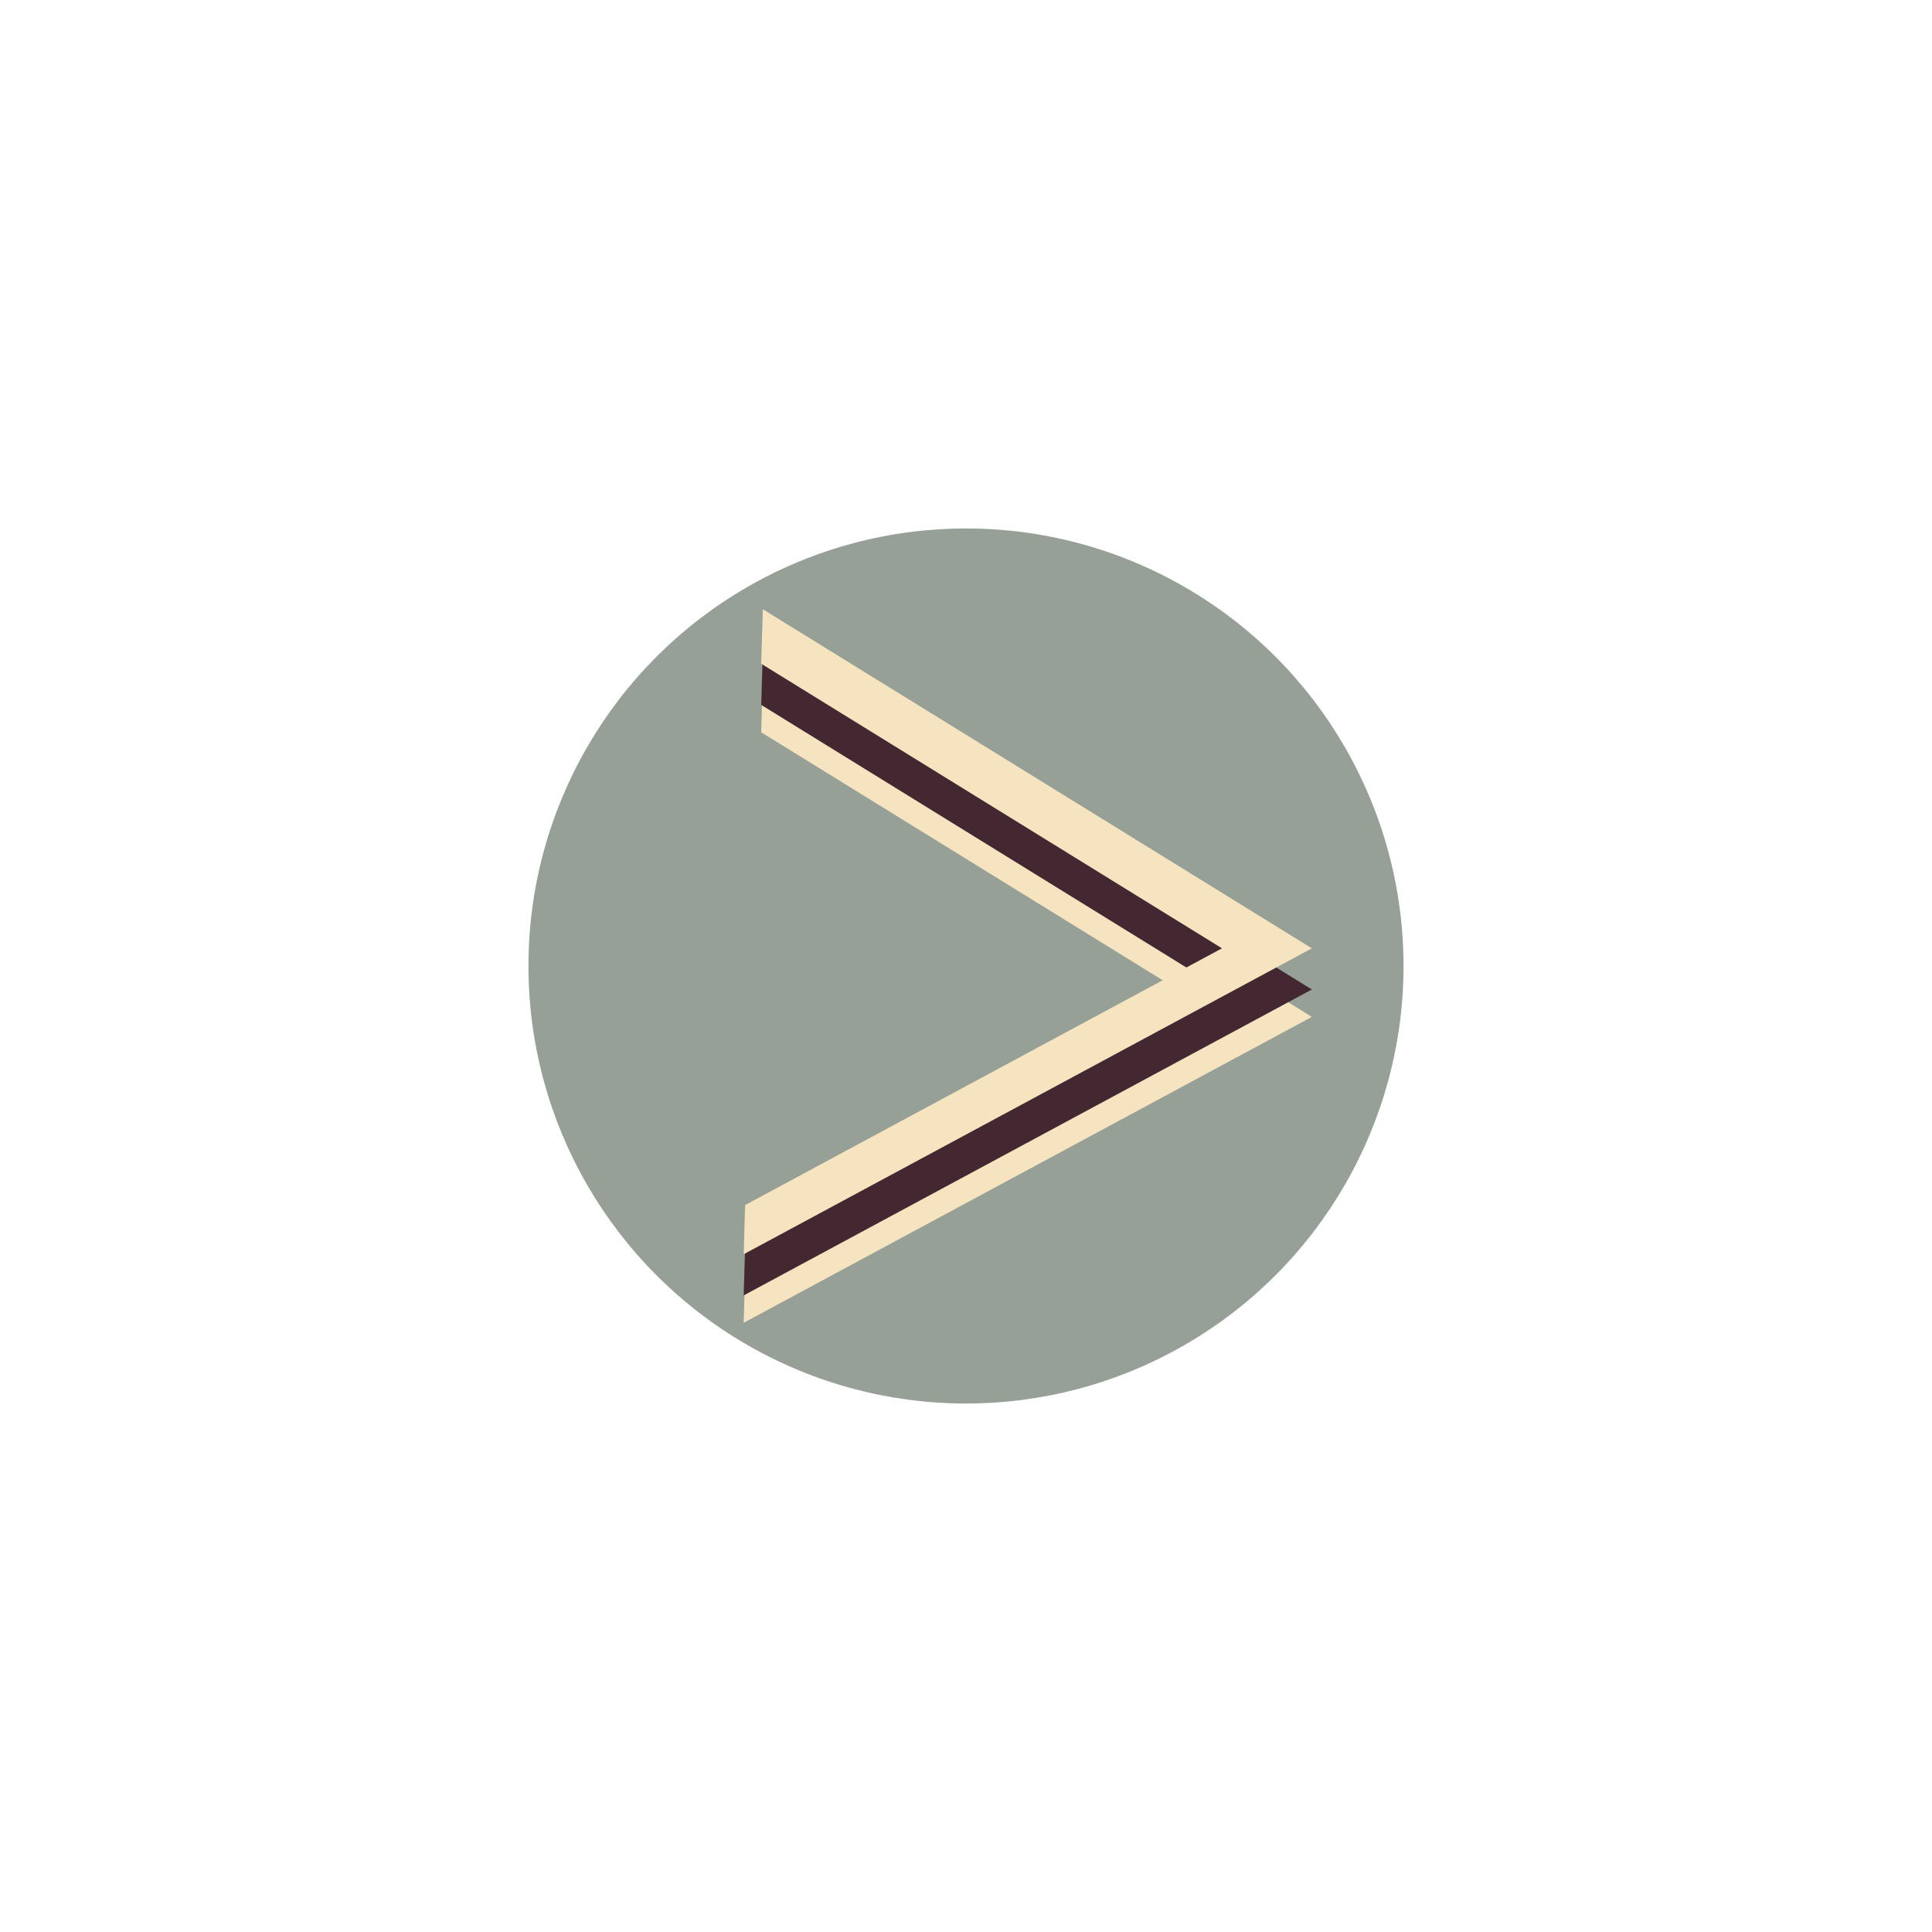 <?xml version="1.0" encoding="UTF-8" standalone="no"?>
<!-- Created with Inkscape (http://www.inkscape.org/) -->

<svg
   width="128"
   height="128"
   viewBox="0 0 33.867 33.867"
   version="1.1"
   id="svg1"
   inkscape:version="1.3.2 (091e20e, 2023-11-25, custom)"
   sodipodi:docname="selectnobg.svg"
   xmlns:inkscape="http://www.inkscape.org/namespaces/inkscape"
   xmlns:sodipodi="http://sodipodi.sourceforge.net/DTD/sodipodi-0.dtd"
   xmlns="http://www.w3.org/2000/svg"
   xmlns:svg="http://www.w3.org/2000/svg">
  <sodipodi:namedview
     id="namedview1"
     pagecolor="#ffffff"
     bordercolor="#000000"
     borderopacity="0.25"
     inkscape:showpageshadow="2"
     inkscape:pageopacity="0.0"
     inkscape:pagecheckerboard="0"
     inkscape:deskcolor="#d1d1d1"
     inkscape:document-units="px"
     inkscape:zoom="2.811532"
     inkscape:cx="67.934492"
     inkscape:cy="69.179365"
     inkscape:window-width="1920"
     inkscape:window-height="992"
     inkscape:window-x="2125"
     inkscape:window-y="-8"
     inkscape:window-maximized="1"
     inkscape:current-layer="layer1"
     showgrid="false" />
  <defs
     id="defs1" />
  <g
     inkscape:label="Layer 1"
     inkscape:groupmode="layer"
     id="layer1">
    <g
       id="g5"
       transform="matrix(0.682,0,0,0.682,5.385,5.385)">
      <circle
         style="fill:#2e432f;fill-opacity:0.502;stroke-width:0.2;stroke-linecap:square;stroke-linejoin:round"
         id="path4"
         cx="16.933"
         cy="16.933"
         r="11.246" />
      <g
         id="g4"
         transform="translate(1.587,0.529)">
        <path
           id="path2"
           style="fill:#f6e4c1;stroke-width:0.067;stroke-linecap:square;stroke-linejoin:round"
           d="m 10.124,8.996 -0.042,1.401 11.844,7.315 -12.257,6.599 -0.037,1.264 14.604,-7.863 z" />
        <path
           id="path1"
           style="fill:#442831;stroke-width:0.067;stroke-linecap:square;stroke-linejoin:round"
           d="m 10.124,8.292 -0.042,1.401 11.844,7.315 -12.257,6.599 -0.037,1.264 14.604,-7.863 z" />
        <path
           id="path3"
           style="fill:#f6e4c1;stroke-width:0.067;stroke-linecap:square;stroke-linejoin:round"
           d="m 10.124,7.234 -0.042,1.401 11.844,7.315 -12.257,6.599 -0.037,1.264 14.604,-7.863 z" />
      </g>
    </g>
  </g>
</svg>
